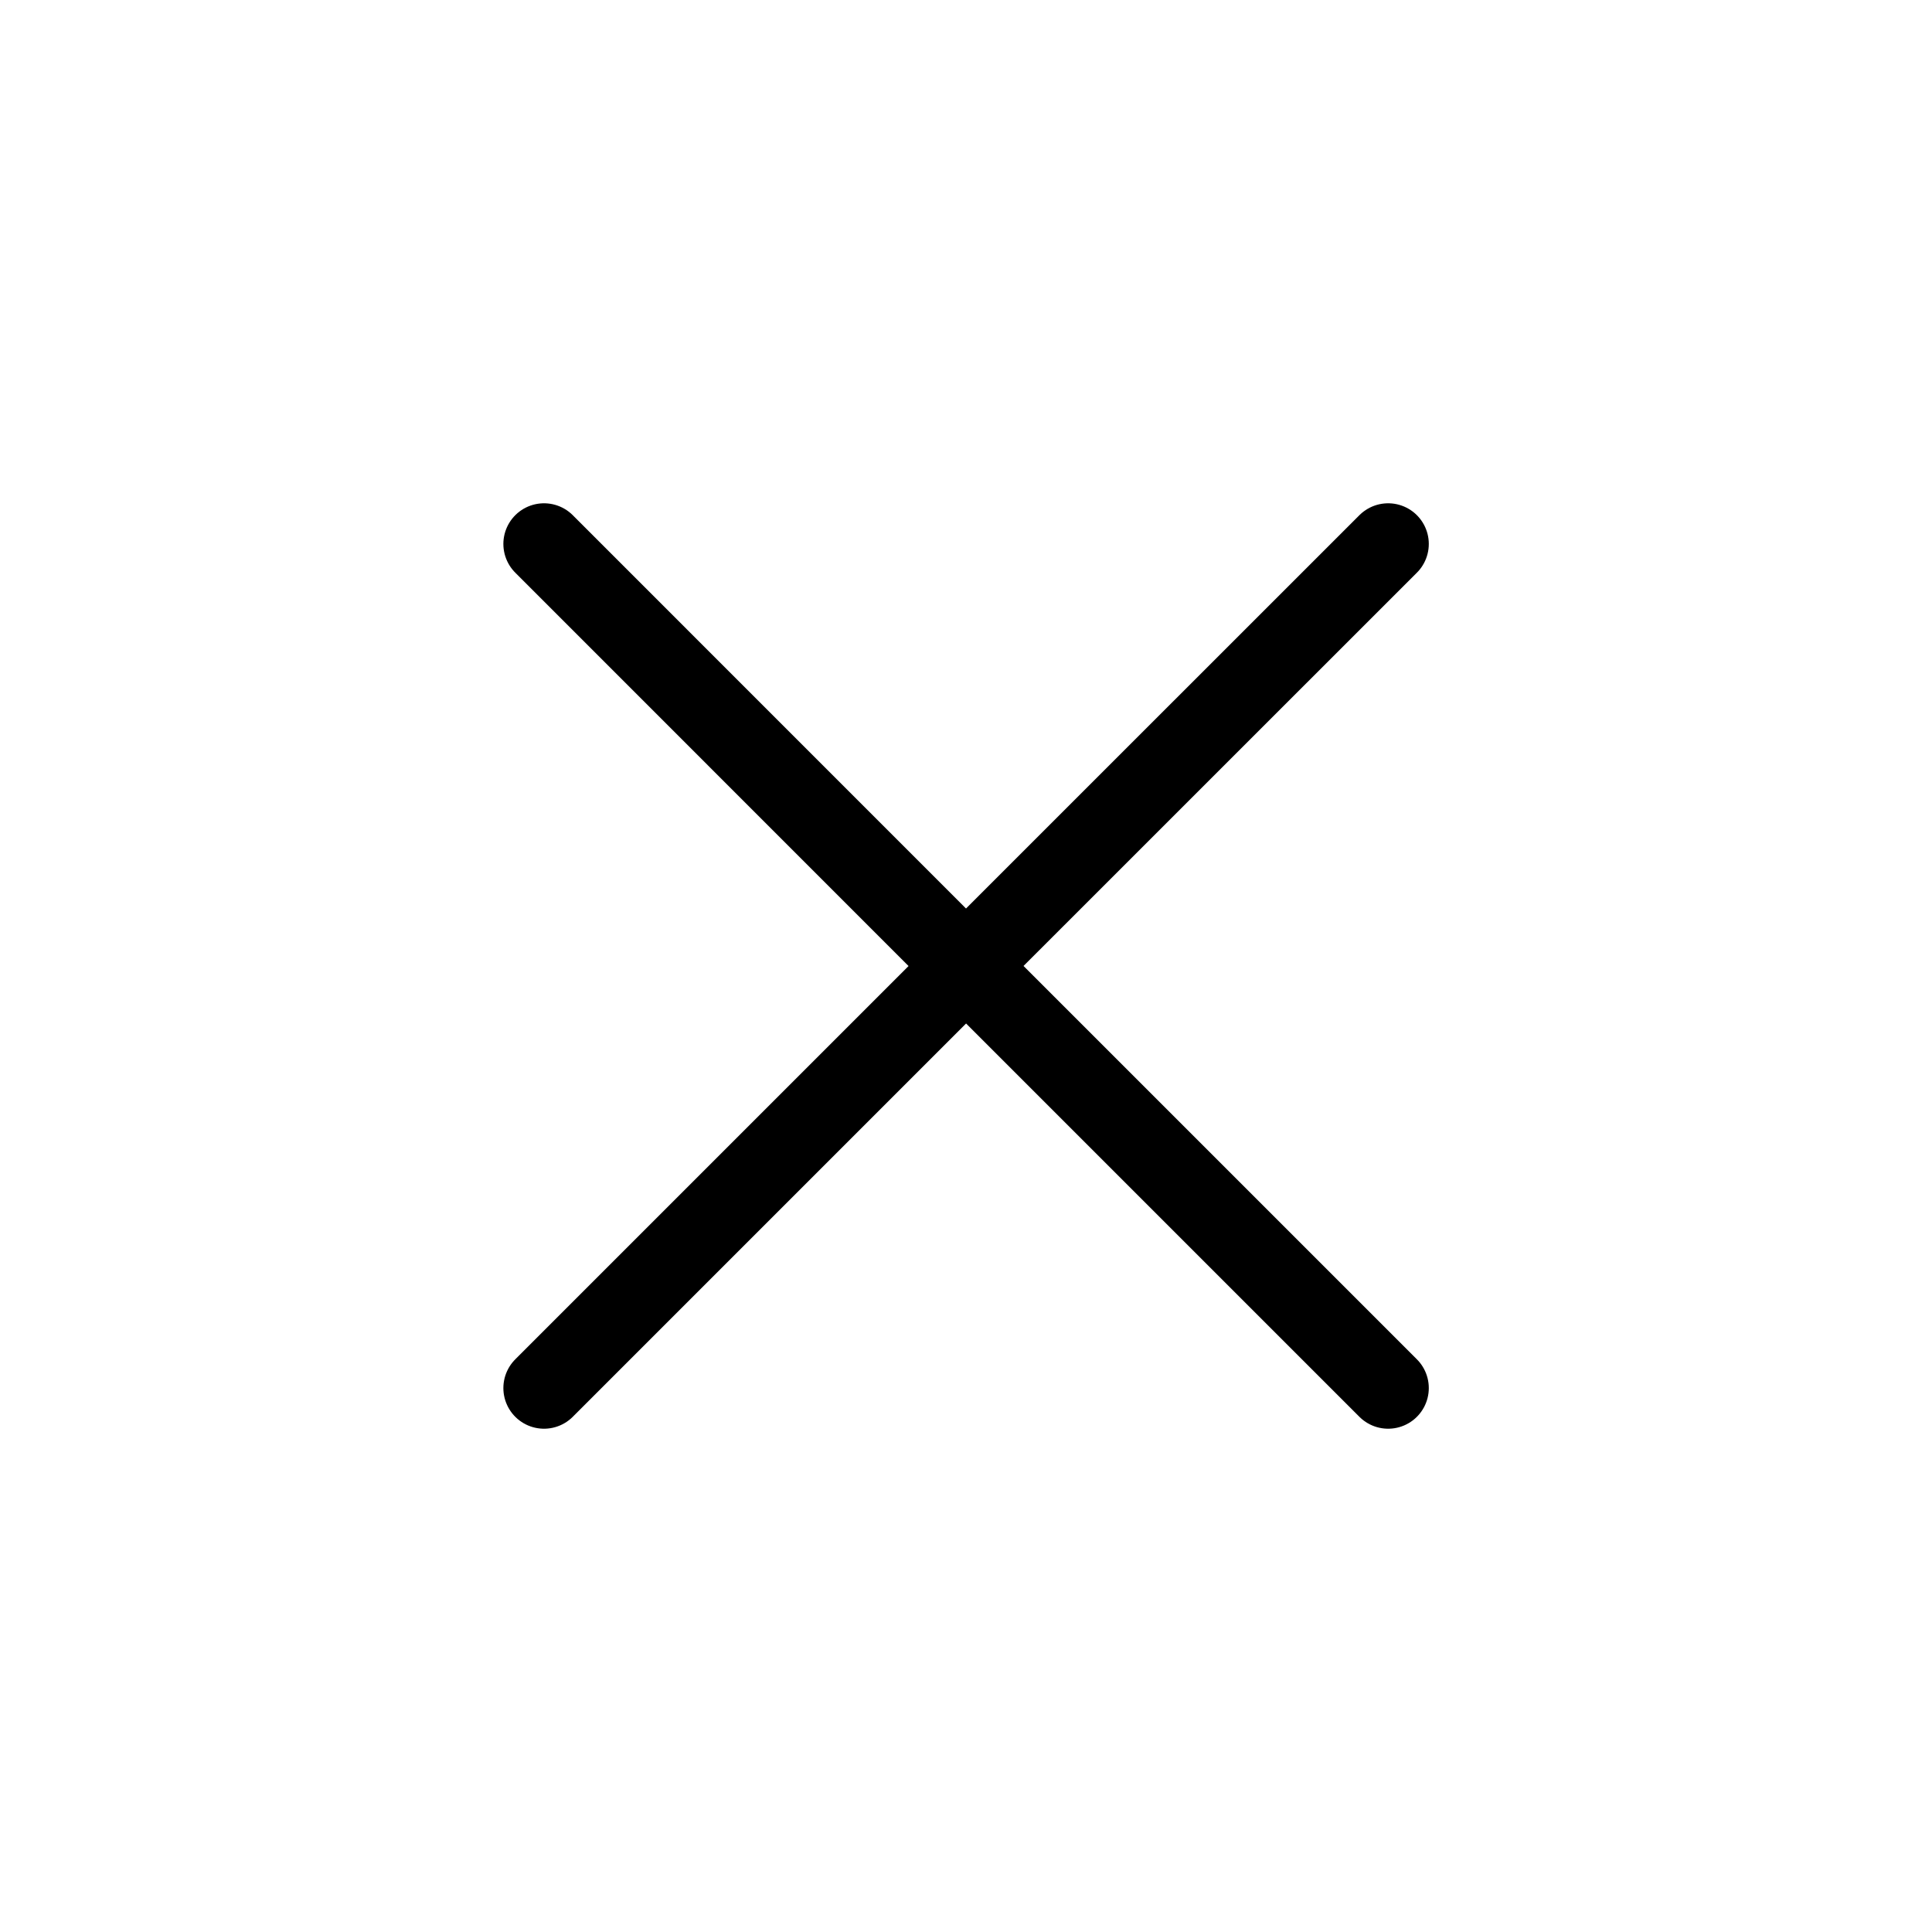 <?xml version="1.0" encoding="UTF-8"?><svg width="24px" height="24px" stroke-width="1.01" viewBox="0 0 24 24" fill="none" xmlns="http://www.w3.org/2000/svg" color="currentColor"><path d="M6.758 17.243L12.001 12m5.243-5.243L12 12m0 0L6.758 6.757M12.001 12l5.243 5.243" stroke="currentColor" stroke-width="1.01" stroke-linecap="round" stroke-linejoin="round"></path></svg>
